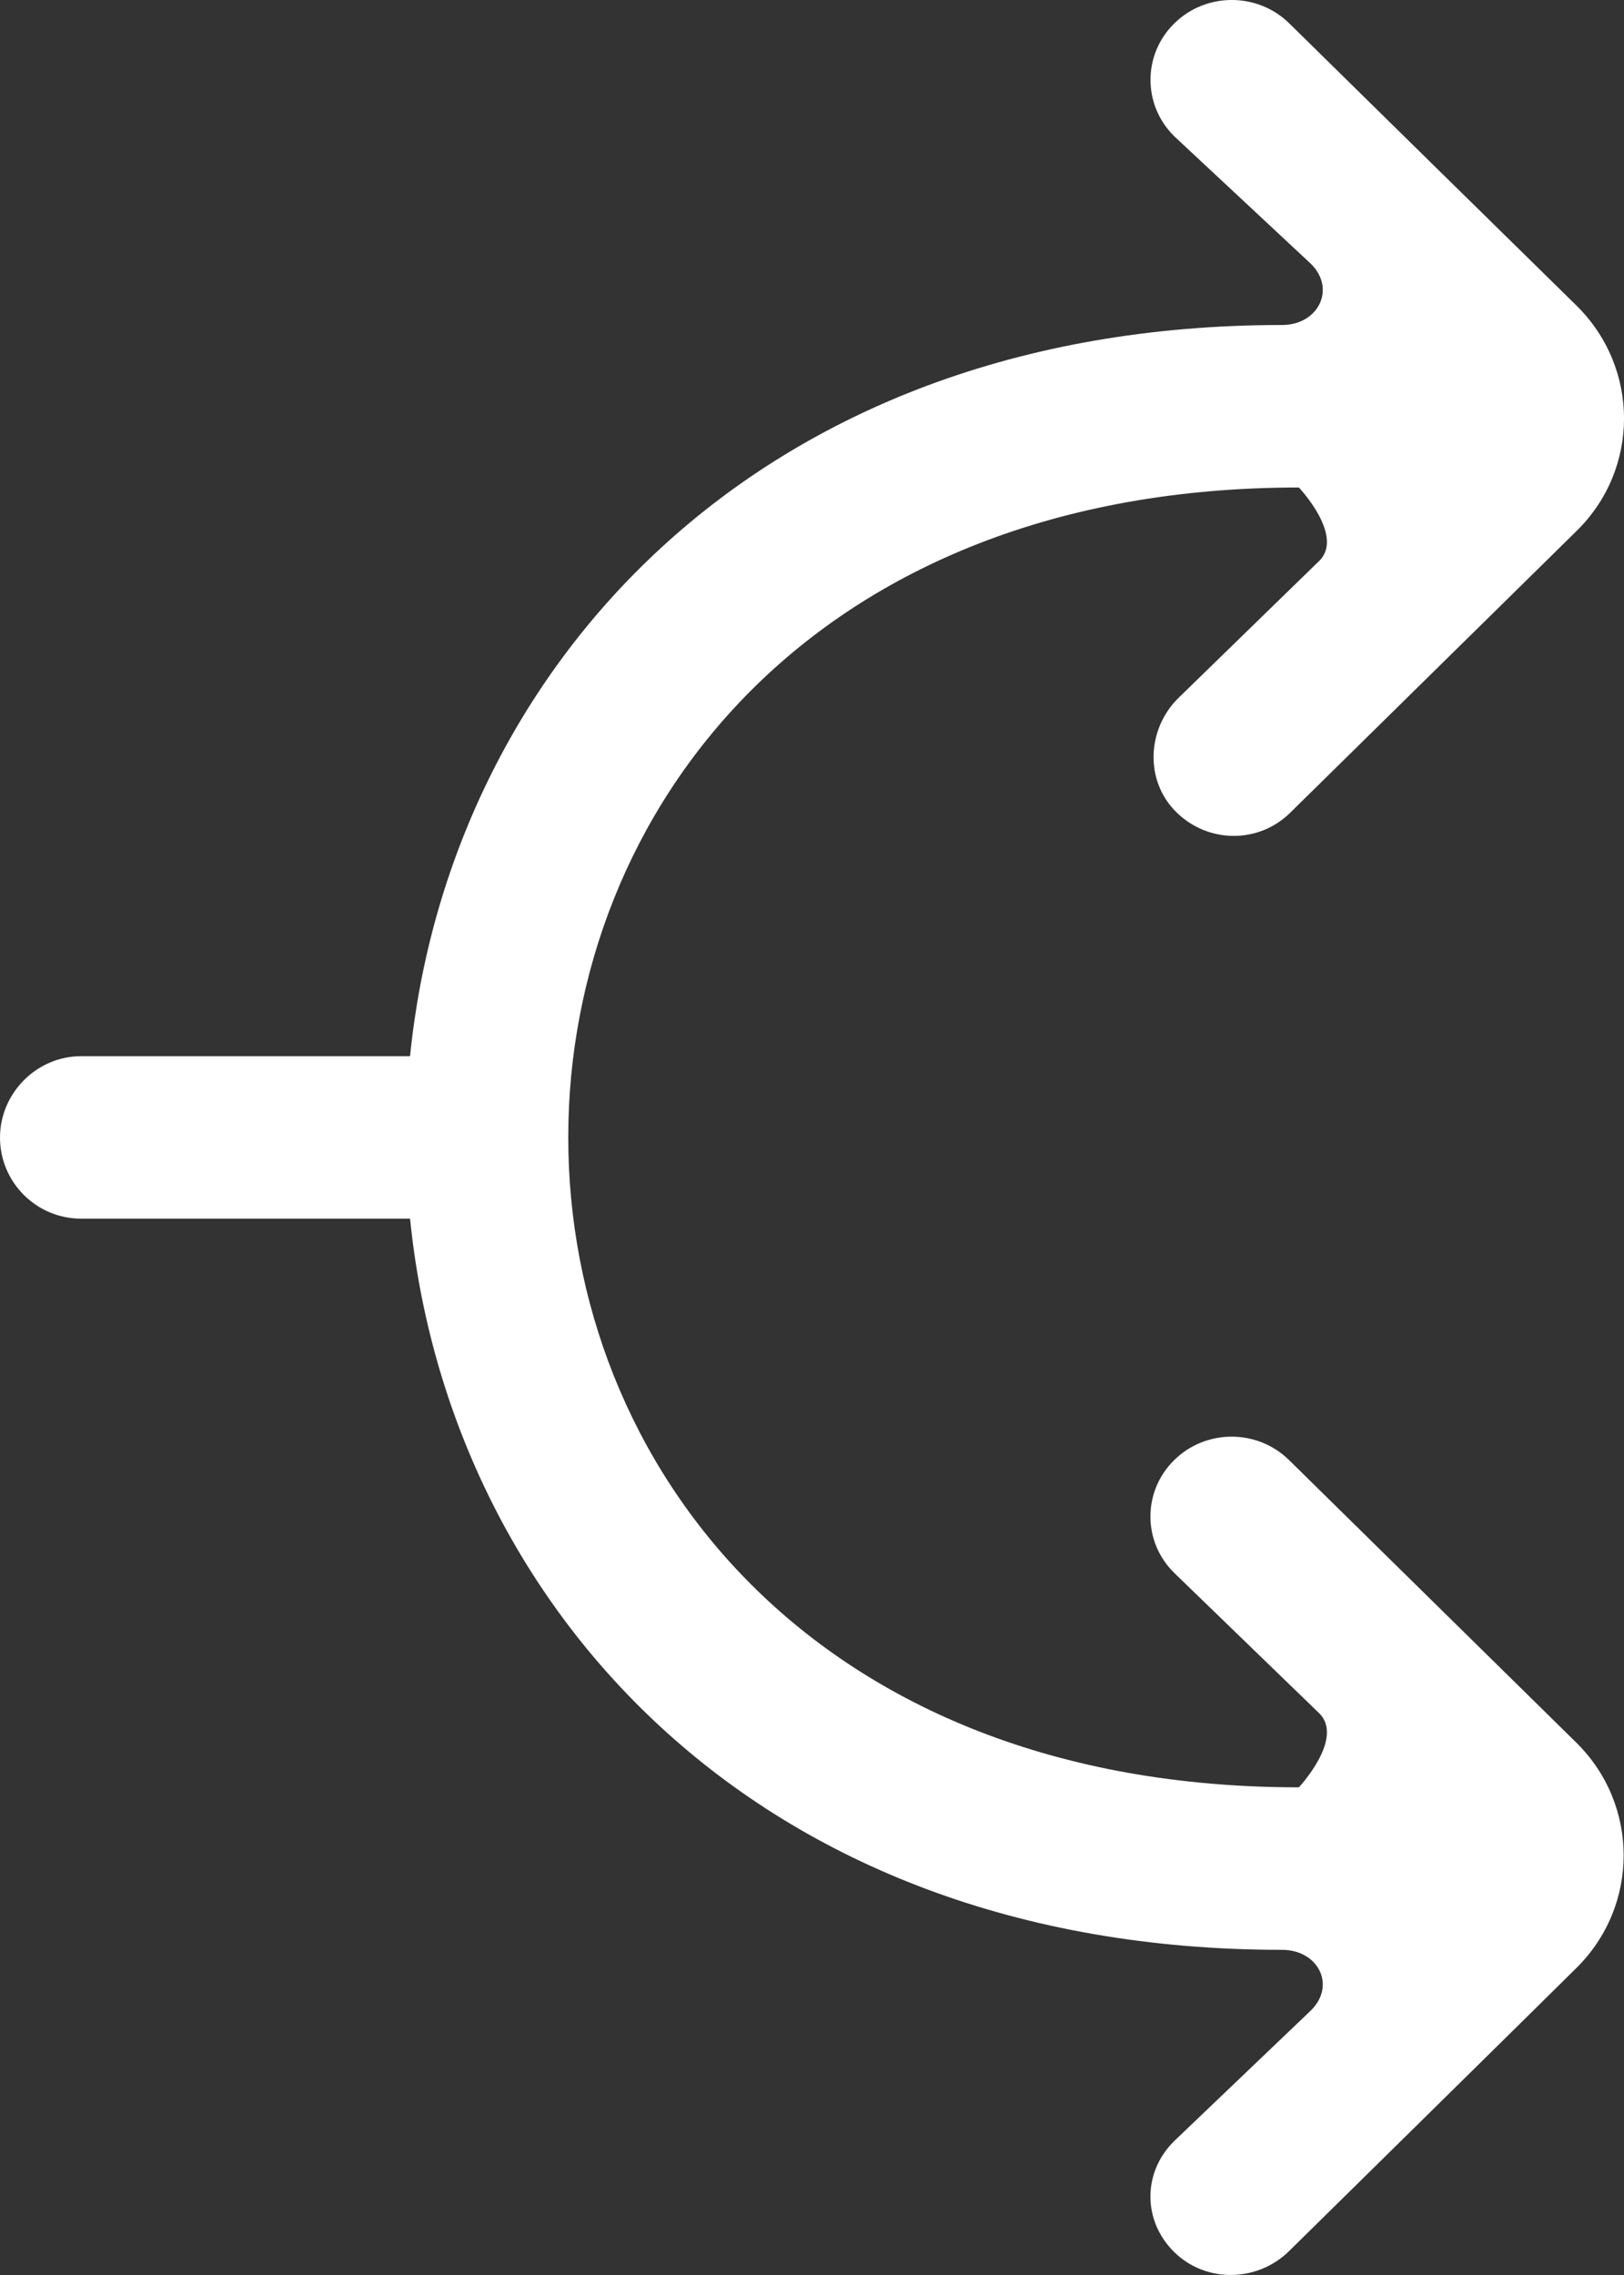 <?xml version="1.0" encoding="UTF-8" standalone="no"?>
<svg width="20px" height="28px" viewBox="0 0 20 28" version="1.1" xmlns="http://www.w3.org/2000/svg" xmlns:xlink="http://www.w3.org/1999/xlink">
    <rect x="0" y="0" width="20" height="28" fill="#333333" stroke="none"/>
    <!-- Generator: Sketch 3.8.1 (29687) - http://www.bohemiancoding.com/sketch -->
    <title>arrow_right [#253]</title>
    <desc>Created with Sketch.</desc>
    <defs></defs>
    <g id="Page-1" stroke="none" stroke-width="1" fill="none" fill-rule="evenodd">
        <g id="Dribbble-Dark-Preview" transform="translate(-420, -6995)" fill="#FFFFFF">
            <g id="icons" transform="translate(56, 160)">
                <path d="M379.875,6852.97 C379.484,6852.586 378.851,6852.586 378.461,6852.97 C378.07,6853.354 378.07,6853.976 378.461,6854.359 L380.246,6856.086 C380.561,6856.395 379.996,6856.998 379.996,6856.998 C367.999,6856.998 367.999,6841 379.996,6841 C379.996,6841 380.561,6841.595 380.246,6841.904 L378.513,6843.59 C378.122,6843.974 378.096,6844.612 378.487,6844.996 C378.877,6845.38 379.497,6845.388 379.888,6845.004 L383.416,6841.535 C384.197,6840.769 384.194,6839.527 383.413,6838.759 C382.867,6838.224 380.408,6835.81 379.877,6835.287 C379.486,6834.904 378.852,6834.904 378.462,6835.288 C378.071,6835.671 378.071,6836.293 378.461,6836.677 L380.143,6838.246 C380.458,6838.555 380.235,6839 379.789,6839 C373.263,6839 369.522,6843.294 369.05,6847.999 L365,6847.999 C364.448,6847.999 364,6848.458 364,6849 C364,6849.552 364.448,6849.999 365,6849.999 L369.05,6849.999 C369.521,6854.69 373.237,6858.998 379.789,6858.998 C380.235,6858.998 380.458,6859.436 380.143,6859.745 L378.461,6861.351 C378.07,6861.735 378.07,6862.334 378.461,6862.718 C378.851,6863.101 379.484,6863.09 379.875,6862.706 C380.428,6862.162 382.861,6859.769 383.41,6859.225 C384.191,6858.458 384.191,6857.212 383.41,6856.445 L379.875,6852.97 Z" id="arrow_right-[#253]"></path>
            </g>
        </g>
    </g>
</svg>